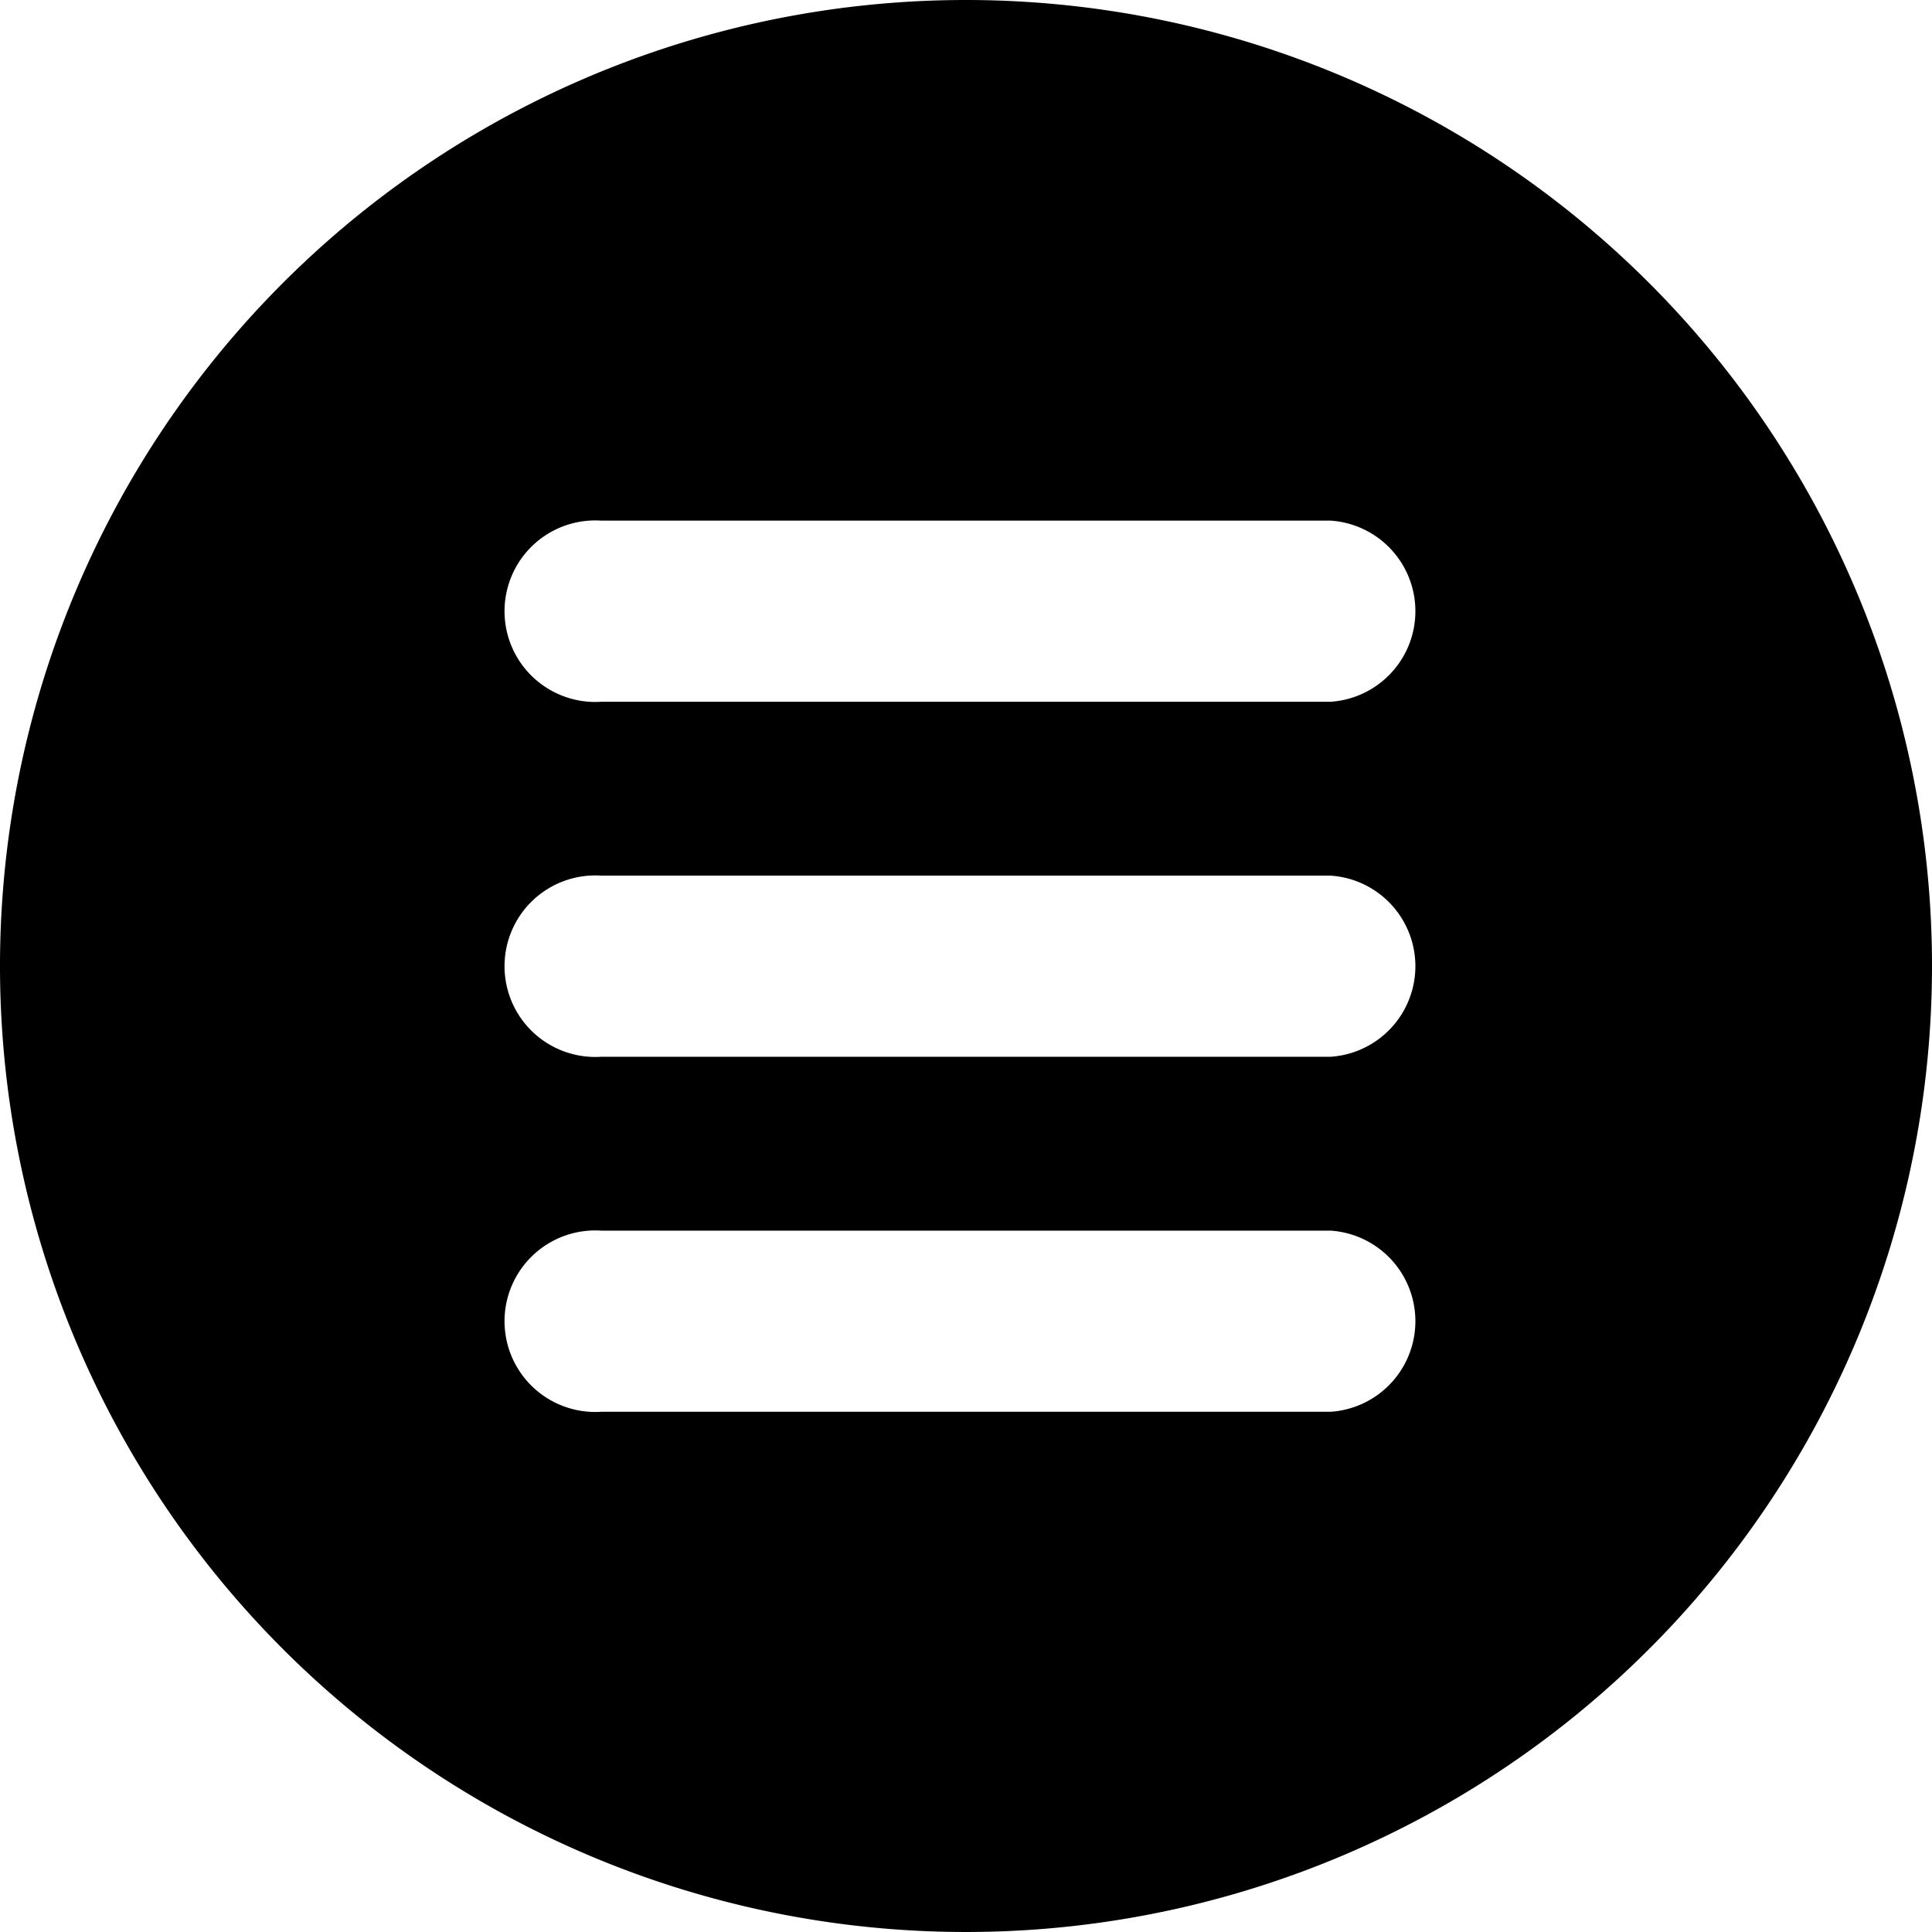 <svg xmlns="http://www.w3.org/2000/svg" viewBox="0 0 96 96"><path d="M48,0A48,48,0,1,0,96,48,48,48,0,0,0,48,0ZM66.12,70.15H29.88a4.51,4.51,0,1,1,0-9H66.12a4.51,4.51,0,0,1,0,9Zm0-17.64H29.88a4.51,4.51,0,1,1,0-9H66.12a4.51,4.51,0,0,1,0,9Zm0-17.64H29.88a4.51,4.51,0,1,1,0-9H66.12a4.51,4.51,0,0,1,0,9Z"/></svg>
